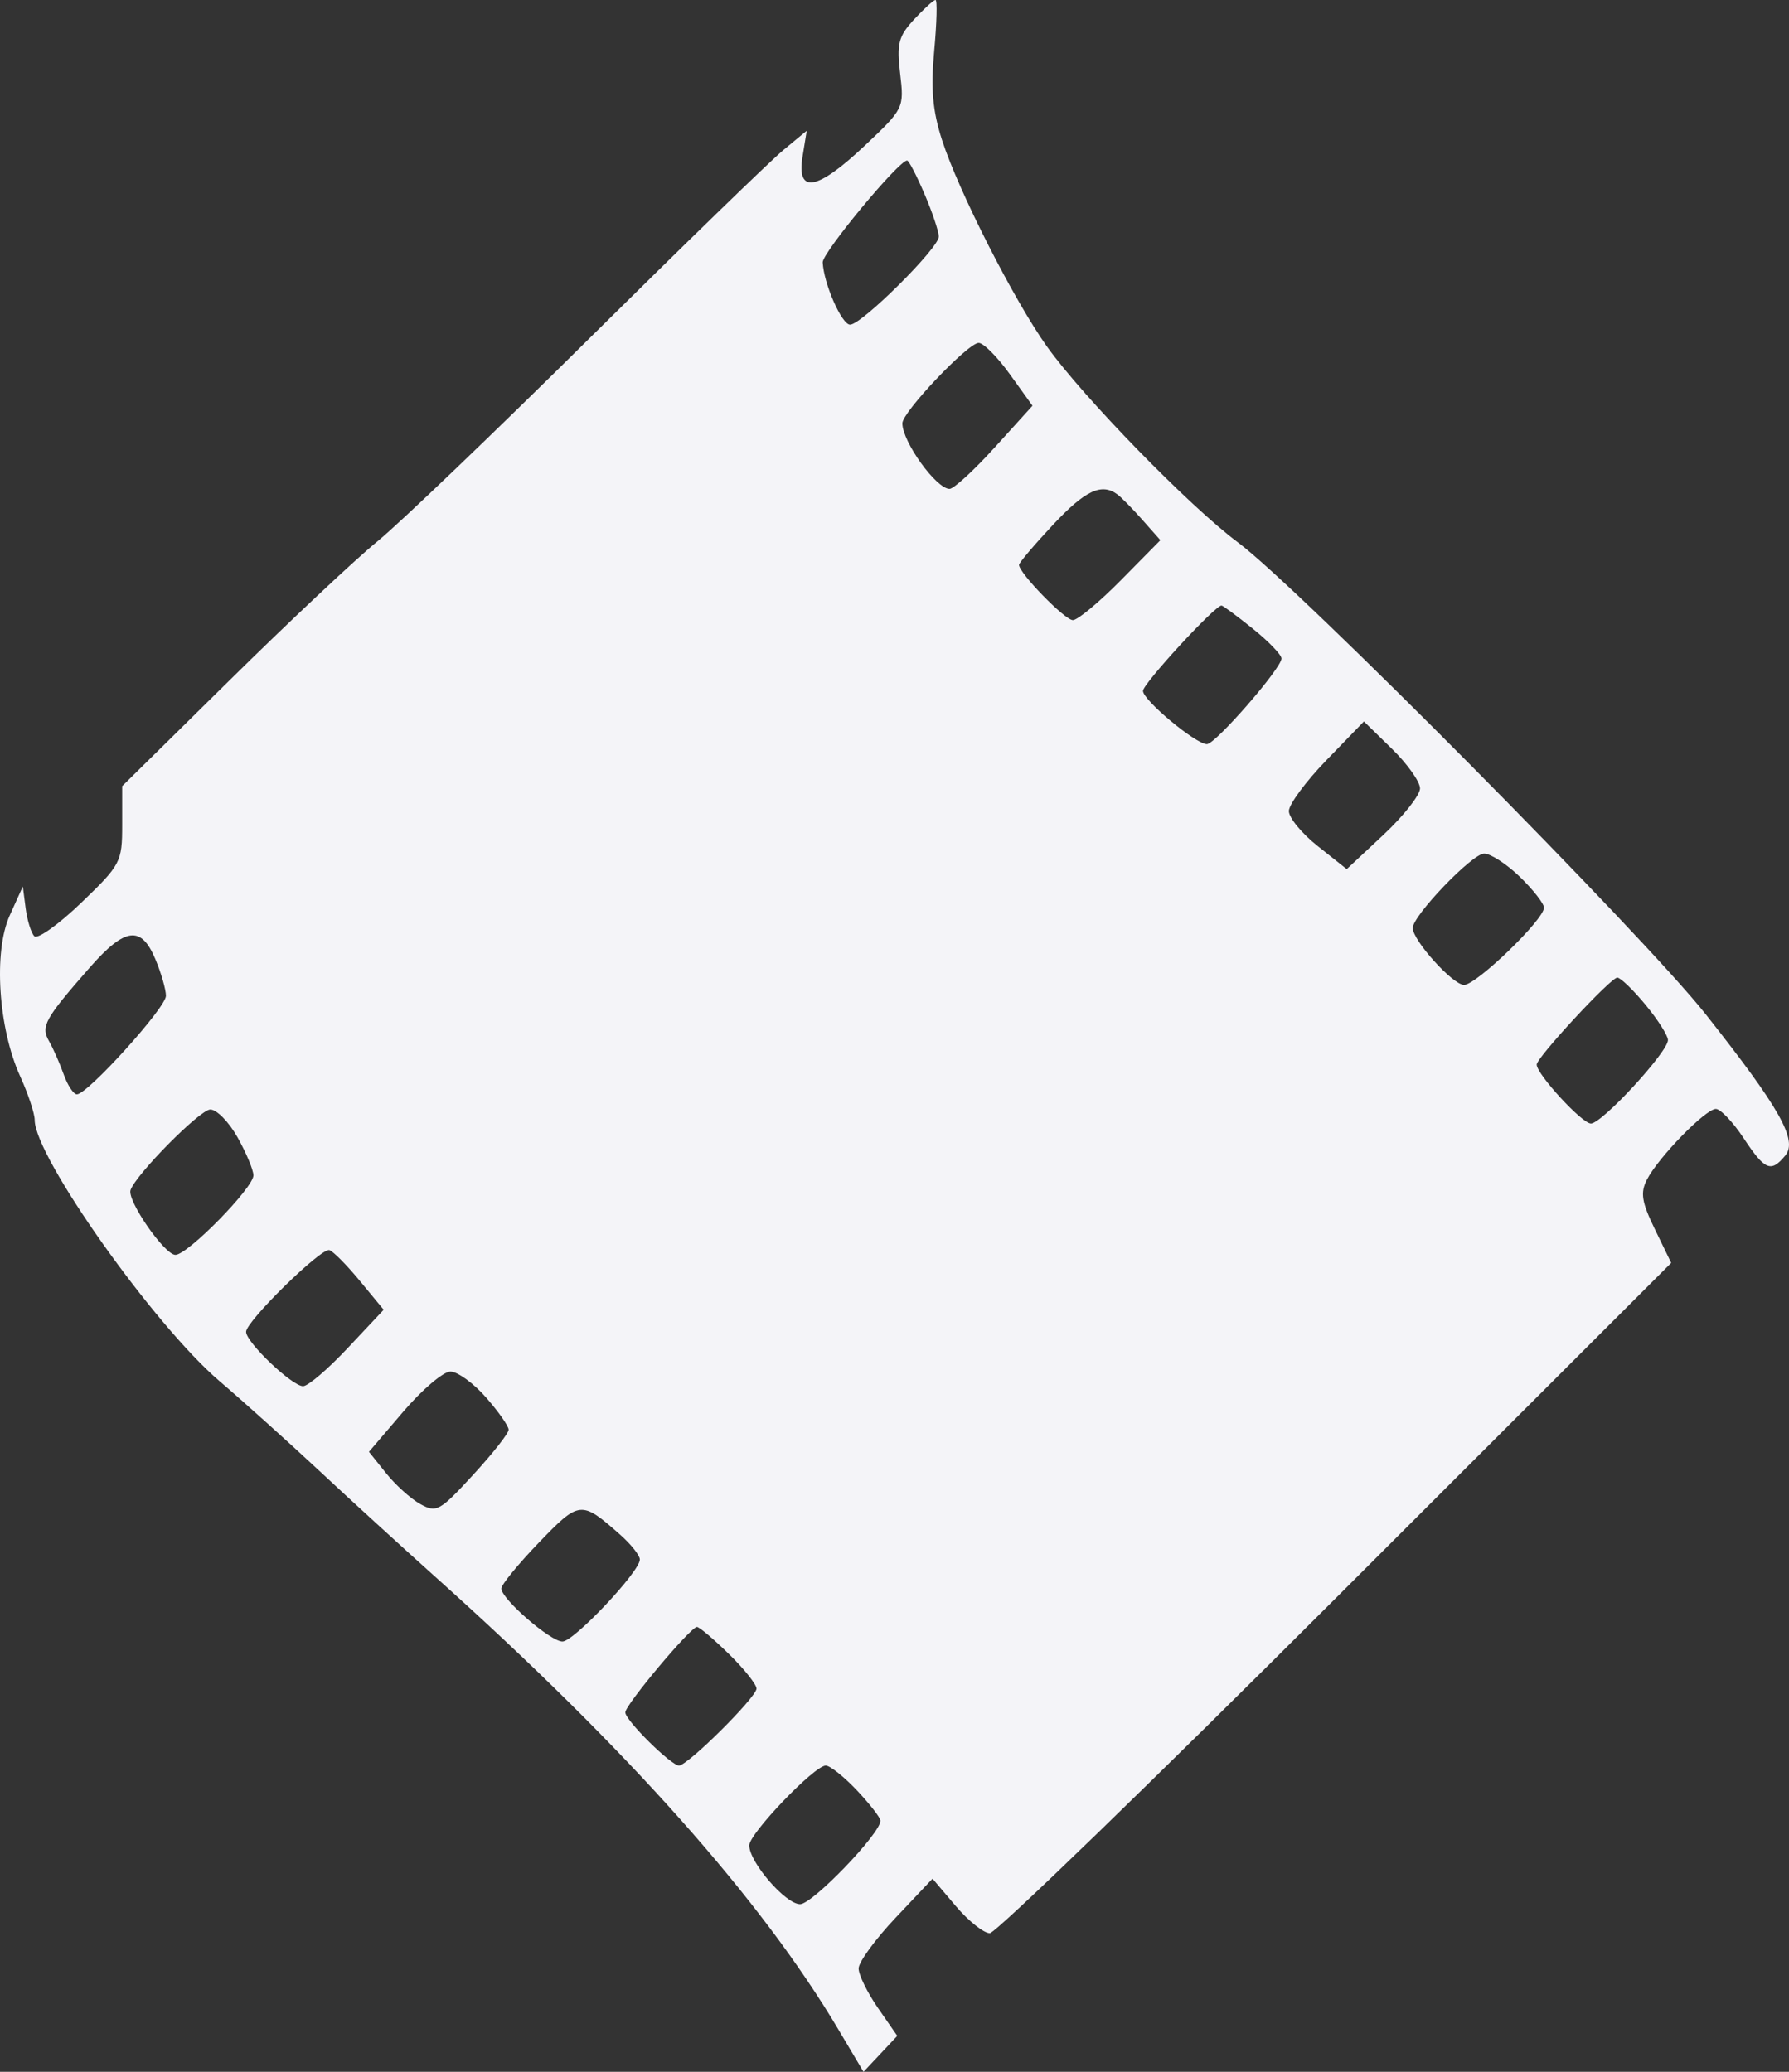 <svg width="38" height="44" viewBox="0 0 38 44" fill="none" xmlns="http://www.w3.org/2000/svg">
<rect x="0" y="0" width="38" height="44" fill="#333333" stroke="none"/>
<path fill-rule="evenodd" clip-rule="evenodd" d="M19.416 0.413C19.085 0.771 19.044 0.927 19.12 1.564C19.206 2.293 19.199 2.309 18.375 3.087C17.354 4.051 16.917 4.129 17.047 3.325L17.136 2.776L16.642 3.185C16.369 3.409 14.509 5.216 12.507 7.198C10.505 9.181 8.484 11.116 8.016 11.498C7.547 11.88 6.136 13.206 4.88 14.444L2.595 16.696V17.516C2.595 18.31 2.567 18.363 1.724 19.174C1.245 19.634 0.797 19.953 0.729 19.883C0.661 19.813 0.578 19.546 0.545 19.29L0.485 18.826L0.205 19.445C-0.142 20.215 -0.036 21.838 0.429 22.859C0.598 23.23 0.737 23.648 0.737 23.787C0.737 24.564 3.269 28.142 4.662 29.331C5.18 29.774 6.129 30.627 6.771 31.226C7.413 31.826 8.531 32.847 9.255 33.496C13.329 37.146 16.168 40.335 17.814 43.111L18.342 44L18.701 43.618L19.059 43.236L18.648 42.643C18.423 42.317 18.238 41.94 18.238 41.805C18.238 41.67 18.591 41.186 19.023 40.729L19.808 39.898L20.301 40.479C20.572 40.798 20.898 41.058 21.025 41.056C21.153 41.053 24.462 37.849 28.378 33.936L35.498 26.821L35.152 26.108C34.871 25.53 34.839 25.332 34.981 25.055C35.223 24.581 36.227 23.551 36.446 23.551C36.545 23.551 36.811 23.83 37.036 24.171C37.489 24.856 37.616 24.909 37.92 24.542C38.191 24.216 37.808 23.536 36.228 21.537C34.902 19.859 27.577 12.471 26.291 11.516C25.269 10.756 23.008 8.437 22.239 7.36C21.541 6.383 20.357 4.052 20.009 2.972C19.809 2.352 19.769 1.883 19.844 1.074C19.898 0.483 19.911 0 19.871 0C19.831 0 19.627 0.186 19.416 0.413ZM19.637 4.119C19.804 4.509 19.941 4.917 19.941 5.025C19.941 5.268 18.302 6.895 18.057 6.895C17.879 6.895 17.498 6.027 17.475 5.573C17.465 5.369 19.089 3.409 19.268 3.409C19.304 3.409 19.47 3.728 19.637 4.119ZM21.452 7.95L21.931 8.617L21.13 9.501C20.689 9.988 20.257 10.384 20.169 10.383C19.884 10.379 19.167 9.382 19.167 8.99C19.167 8.751 20.561 7.282 20.788 7.282C20.89 7.282 21.189 7.583 21.452 7.95ZM23.736 10.501C23.821 10.564 24.061 10.809 24.269 11.044L24.648 11.472L23.81 12.321C23.349 12.788 22.89 13.17 22.789 13.17C22.619 13.17 21.645 12.171 21.645 11.996C21.645 11.953 21.968 11.572 22.363 11.149C23.05 10.414 23.398 10.25 23.736 10.501ZM26.61 13.351C26.946 13.621 27.22 13.906 27.22 13.985C27.22 14.192 25.817 15.804 25.636 15.804C25.399 15.804 24.278 14.87 24.278 14.673C24.278 14.519 25.805 12.86 25.946 12.86C25.976 12.86 26.274 13.081 26.61 13.351ZM30.163 16.744C30.163 16.885 29.813 17.329 29.385 17.73L28.606 18.458L27.991 17.97C27.652 17.702 27.376 17.366 27.377 17.224C27.378 17.082 27.737 16.596 28.175 16.144L28.971 15.322L29.567 15.904C29.895 16.225 30.163 16.602 30.163 16.744ZM32.285 18.623C32.566 18.896 32.796 19.19 32.796 19.277C32.796 19.53 31.36 20.917 31.098 20.917C30.859 20.917 30.008 19.973 30.008 19.708C30.008 19.445 31.272 18.128 31.524 18.128C31.662 18.128 32.004 18.351 32.285 18.623ZM3.3 20.37C3.424 20.665 3.525 21.016 3.525 21.149C3.525 21.4 1.86 23.241 1.633 23.241C1.562 23.241 1.435 23.049 1.352 22.815C1.269 22.581 1.129 22.265 1.042 22.112C0.861 21.799 0.948 21.64 1.908 20.546C2.657 19.693 2.999 19.65 3.3 20.37ZM34.953 21.34C35.215 21.657 35.429 21.994 35.429 22.088C35.429 22.341 34.027 23.861 33.793 23.861C33.604 23.861 32.641 22.815 32.641 22.609C32.641 22.459 34.213 20.762 34.353 20.762C34.421 20.762 34.691 21.022 34.953 21.34ZM5.045 24.153C5.231 24.485 5.383 24.848 5.383 24.962C5.383 25.226 3.986 26.65 3.726 26.65C3.494 26.65 2.695 25.495 2.773 25.273C2.894 24.934 4.238 23.575 4.464 23.563C4.597 23.557 4.859 23.822 5.045 24.153ZM7.644 27.203L8.15 27.816L7.388 28.627C6.969 29.074 6.542 29.439 6.438 29.439C6.205 29.439 5.228 28.509 5.227 28.285C5.226 28.062 6.819 26.498 6.996 26.549C7.074 26.571 7.366 26.866 7.644 27.203ZM10.323 29.677C10.587 29.978 10.804 30.287 10.804 30.363C10.804 30.44 10.464 30.872 10.048 31.324C9.338 32.096 9.271 32.133 8.925 31.941C8.723 31.828 8.396 31.533 8.198 31.284L7.837 30.833L8.565 29.981C8.965 29.513 9.416 29.129 9.567 29.129C9.719 29.129 10.059 29.376 10.323 29.677ZM13.165 32.586C13.4 32.792 13.591 33.033 13.591 33.12C13.591 33.377 12.189 34.862 11.947 34.862C11.692 34.862 10.649 33.957 10.649 33.736C10.649 33.655 11.008 33.216 11.446 32.761C12.307 31.867 12.345 31.863 13.165 32.586ZM15.482 35.126C15.805 35.441 16.069 35.773 16.069 35.862C16.067 36.046 14.607 37.496 14.423 37.496C14.254 37.496 13.282 36.534 13.282 36.367C13.282 36.206 14.669 34.552 14.804 34.552C14.854 34.552 15.159 34.81 15.482 35.126ZM18.204 38.025C18.478 38.316 18.702 38.605 18.702 38.667C18.702 38.939 17.256 40.44 16.995 40.44C16.686 40.44 15.915 39.548 15.915 39.191C15.915 38.94 17.299 37.496 17.54 37.496C17.631 37.496 17.929 37.734 18.204 38.025Z" fill="#F4F4F8"/>
</svg>
